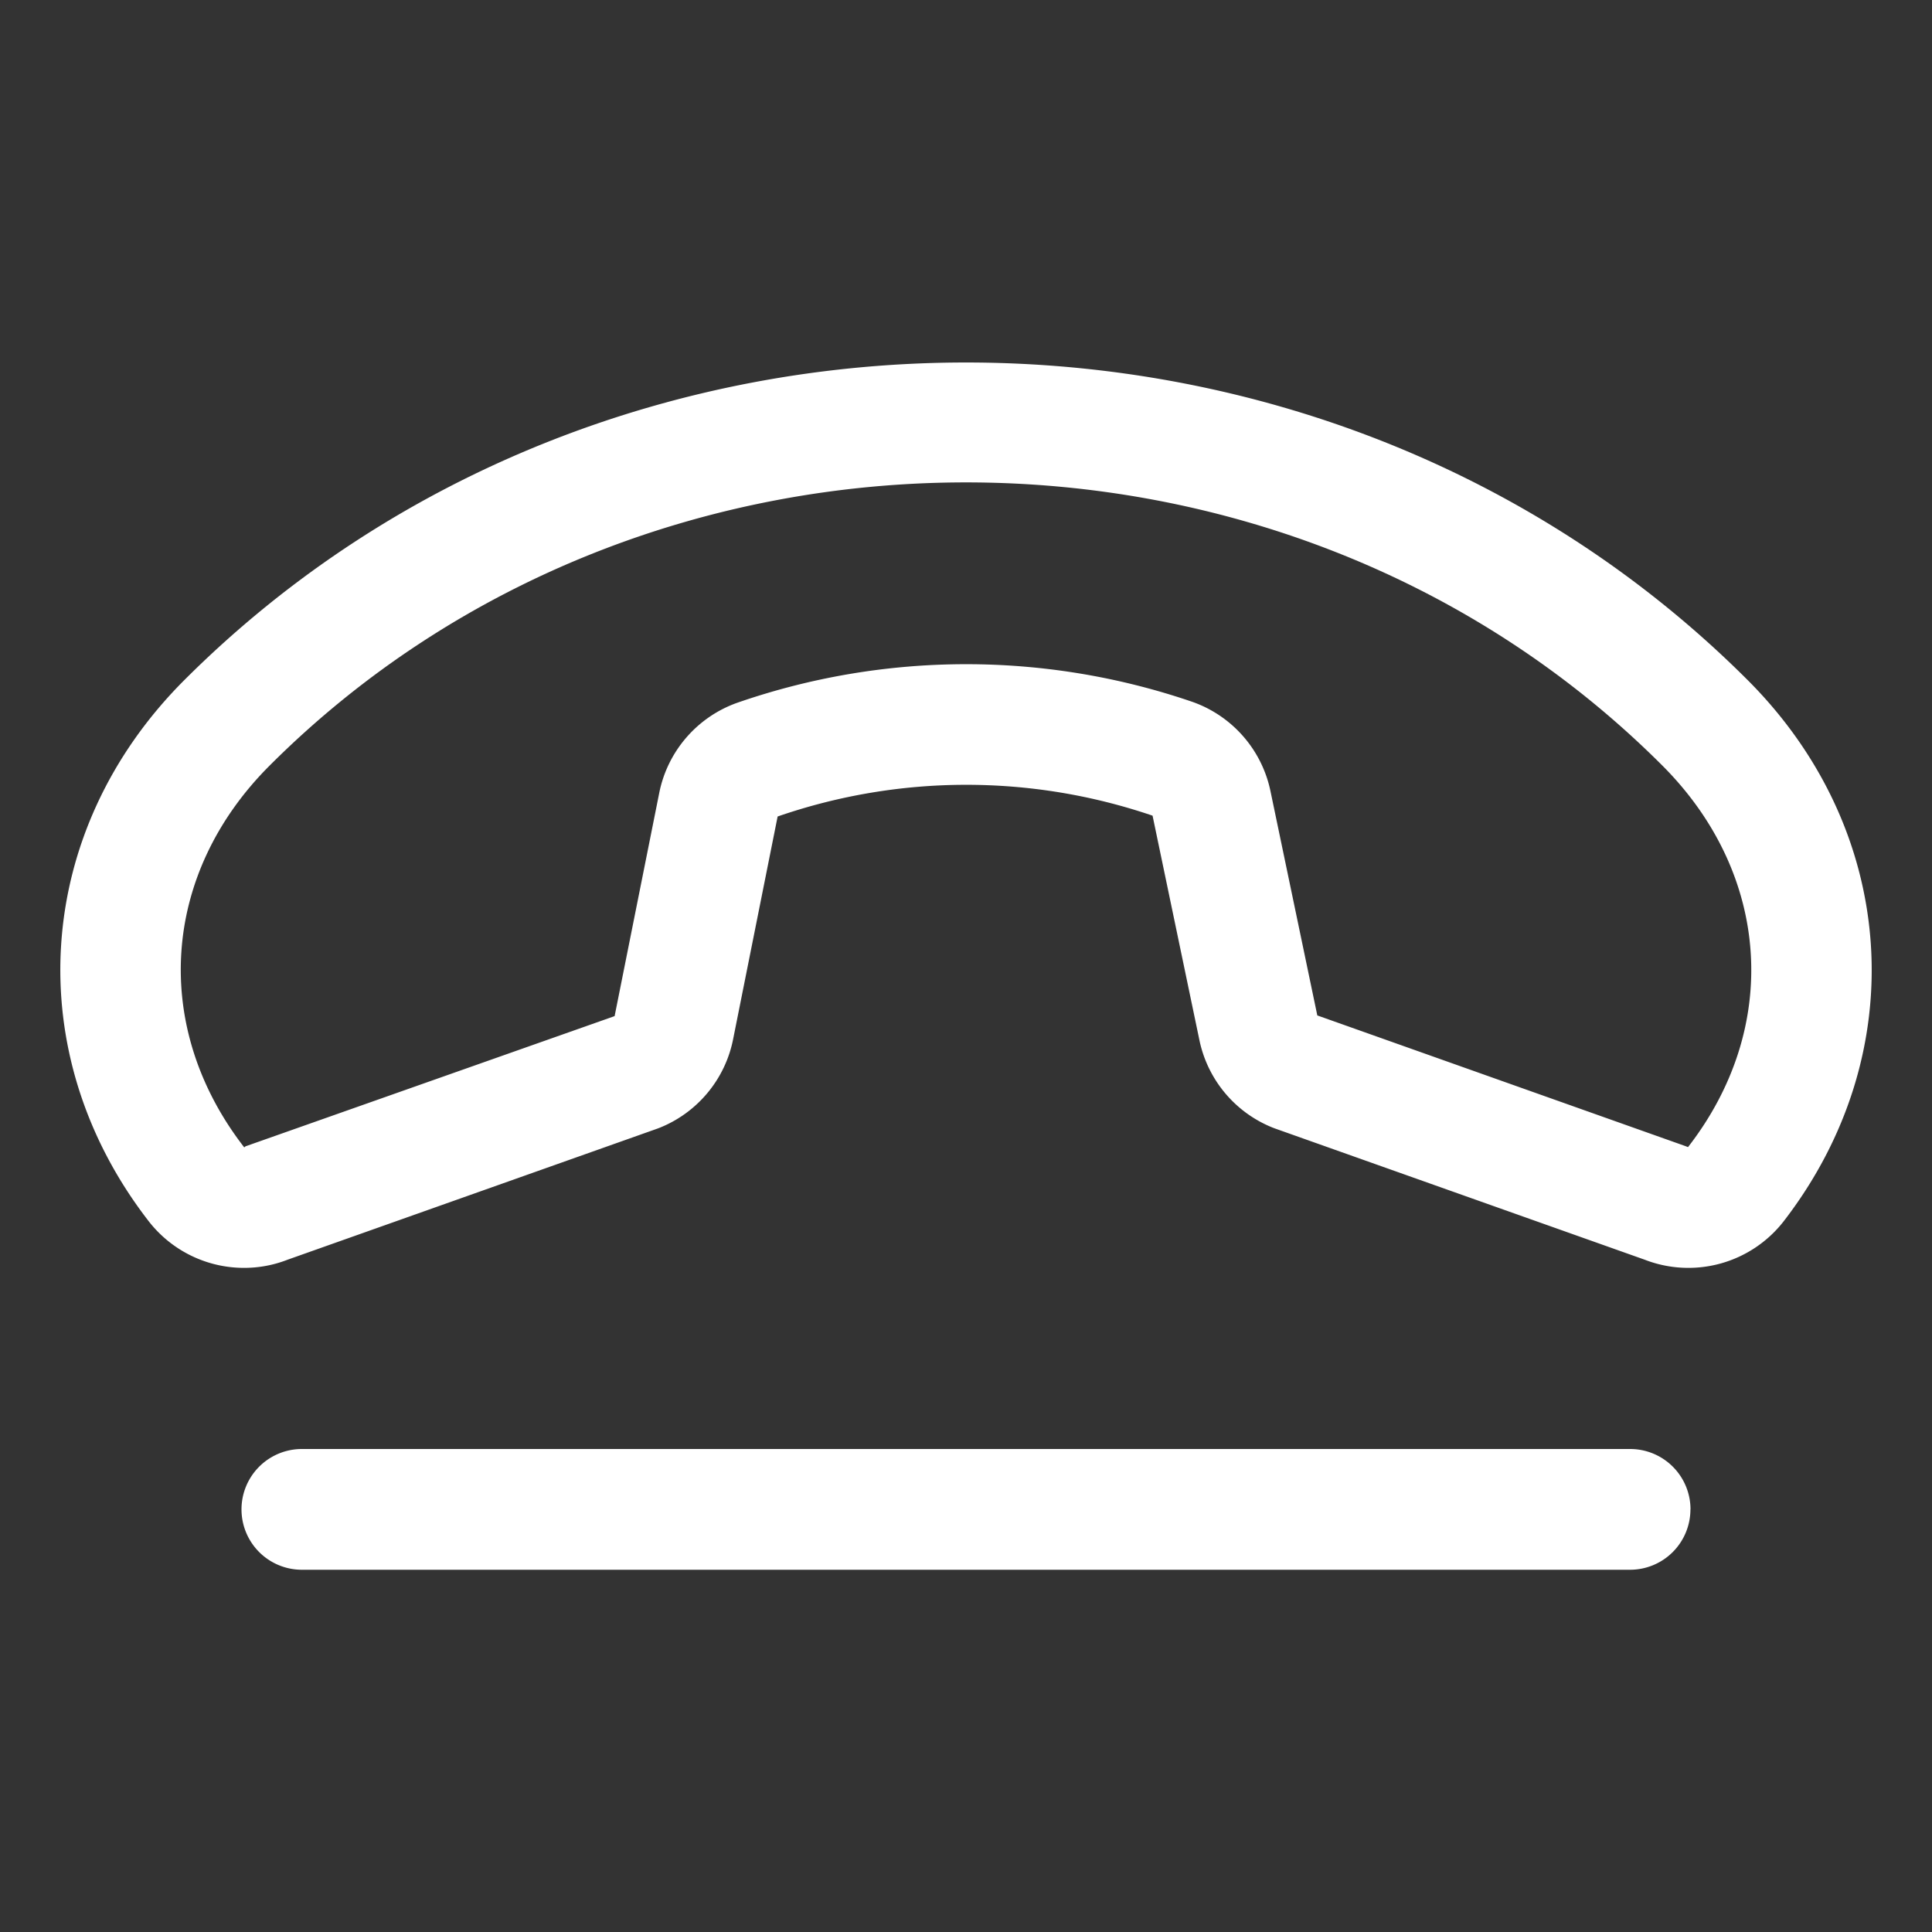 <svg fill="white" height="32" stroke-width="0.5" viewBox="0 0 256 256" width="32" xmlns="http://www.w3.org/2000/svg">
<rect x="0" y="0" width="256" height="256" fill="#333333" stroke="none"/>
<path d="M231.59,90.13h0C175.44,34,80.56,34,24.41,90.13c-20,20-21.92,49.49-4.69,71.71A16,16,0,0,0,32.35,168a15.8,15.8,0,0,0,5.75-1.08l49-17.37.29-.11a16,16,0,0,0,9.75-11.73l5.9-29.52a76.52,76.52,0,0,1,49.68-.11h0l6.21,29.75a16,16,0,0,0,9.72,11.59l.29.11,49,17.39a16,16,0,0,0,18.38-5.06C253.51,139.62,251.58,110.13,231.59,90.13ZM223.67,152l-.3-.12-48.82-17.33-6.21-29.74A16,16,0,0,0,158,93a92.56,92.56,0,0,0-60.34.13,16,16,0,0,0-10.32,12l-5.9,29.51L32.63,151.86c-.1,0-.17.13-.27.17-12.33-15.91-11-36.23,3.36-50.58,25-25,58.65-37.53,92.28-37.53s67.27,12.51,92.28,37.53C234.61,115.8,236,136.12,223.67,152Zm.32,48a8,8,0,0,1-8,8H40a8,8,0,0,1,0-16H216A8,8,0,0,1,224,200Z"></path>
</svg>

